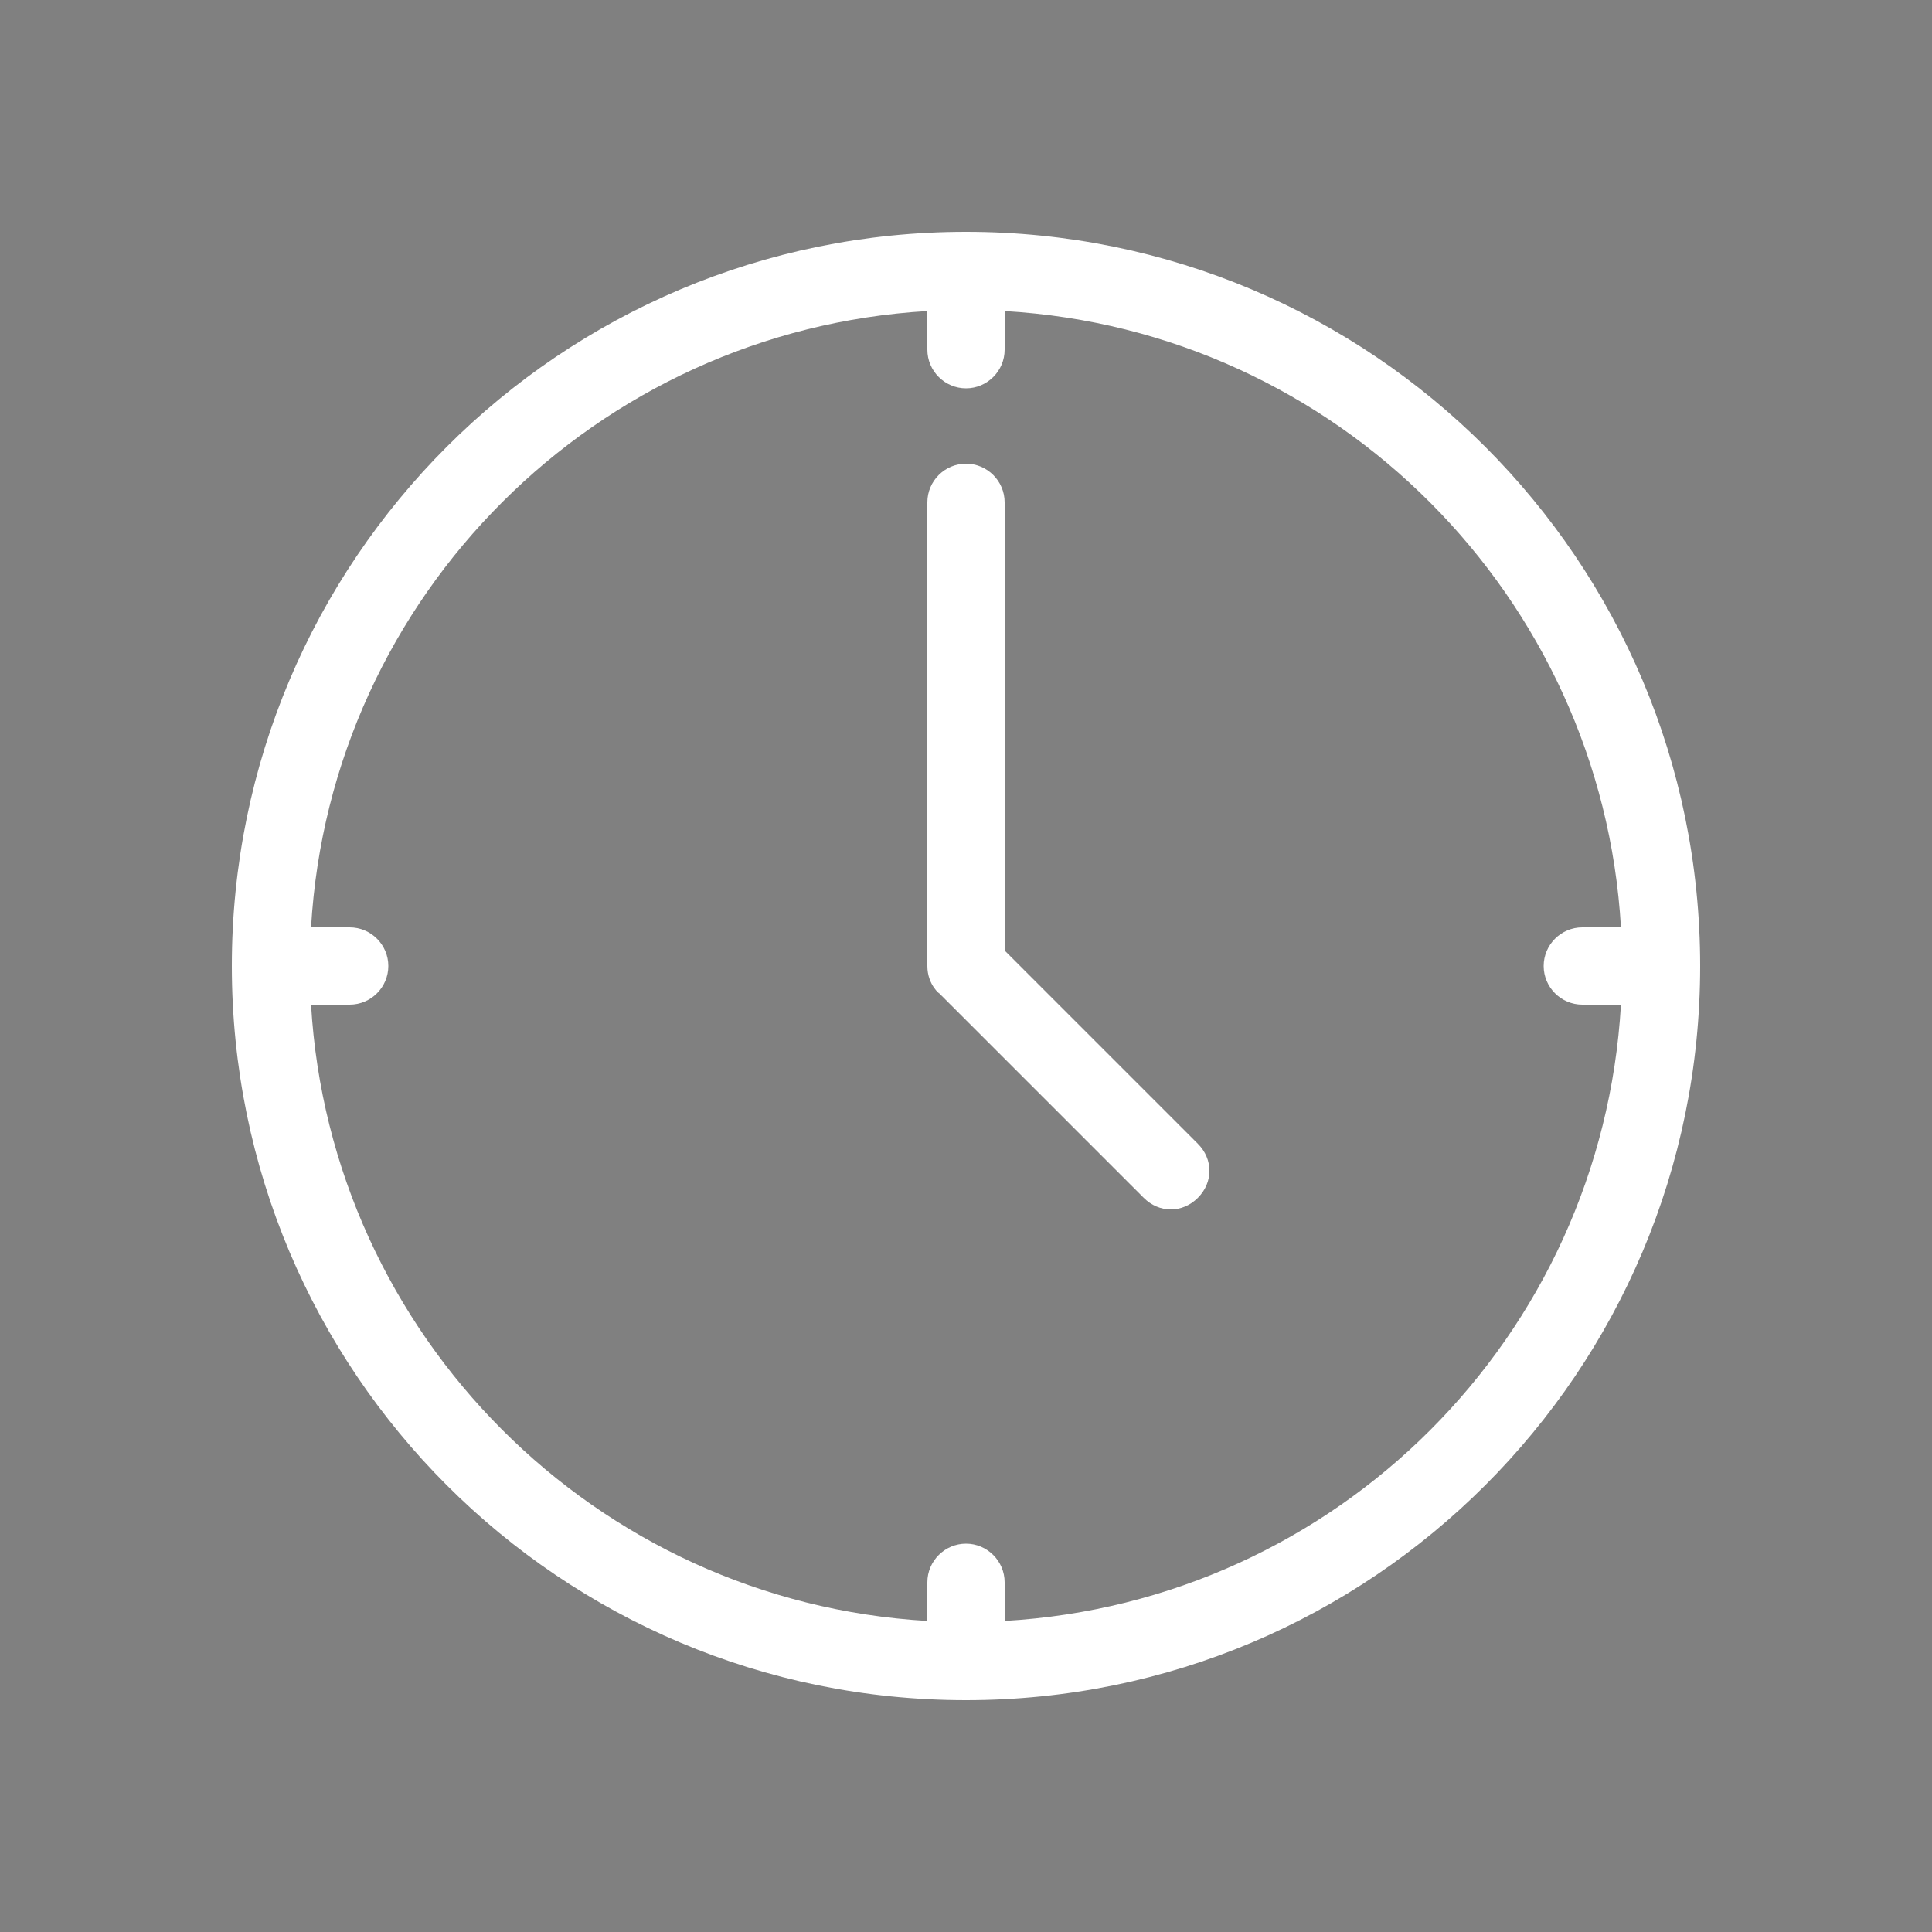 <svg width="48" height="48" viewBox="0 0 48 48" fill="none" xmlns="http://www.w3.org/2000/svg">
<rect x="0" y="0" width="48" height="48" fill="#808080" stroke="none"/>
<g clip-path="url(#clip0_317_950)">
<path d="M24 5.76C13.92 5.76 5.76 13.92 5.76 24C5.76 34.08 13.92 42.24 24 42.24C34.08 42.24 42.24 34.08 42.24 24C42.24 13.92 34.08 5.76 24 5.76ZM24.96 40.272V39.312C24.96 38.784 24.528 38.352 24 38.352C23.472 38.352 23.04 38.784 23.04 39.312V40.272C14.784 39.792 8.208 33.168 7.728 24.96H8.688C9.216 24.96 9.648 24.528 9.648 24C9.648 23.472 9.216 23.04 8.688 23.04H7.728C8.208 14.784 14.832 8.208 23.04 7.728V8.688C23.04 9.216 23.472 9.648 24 9.648C24.528 9.648 24.96 9.216 24.96 8.688V7.728C33.216 8.208 39.792 14.832 40.272 23.04H39.312C38.784 23.04 38.352 23.472 38.352 24C38.352 24.528 38.784 24.96 39.312 24.96H40.272C39.792 33.216 33.216 39.792 24.96 40.272ZM29.76 29.76C29.376 30.144 28.8 30.144 28.416 29.76L23.328 24.672C23.376 24.72 23.04 24.48 23.04 24V12.48C23.04 11.952 23.472 11.52 24 11.52C24.528 11.52 24.96 11.952 24.96 12.48V23.616L29.76 28.416C30.144 28.8 30.144 29.376 29.76 29.76Z" fill="white"/>
<path d="M721.92 -513.599V294.721H-134.4V-513.599H721.92ZM725.76 -517.439H-138.24V298.561H725.76V-517.439Z" fill="#0000FF"/>
</g>
<defs>
<clipPath id="clip0_317_950">
<rect width="48" height="48" fill="white"/>
</clipPath>
</defs>
</svg>
